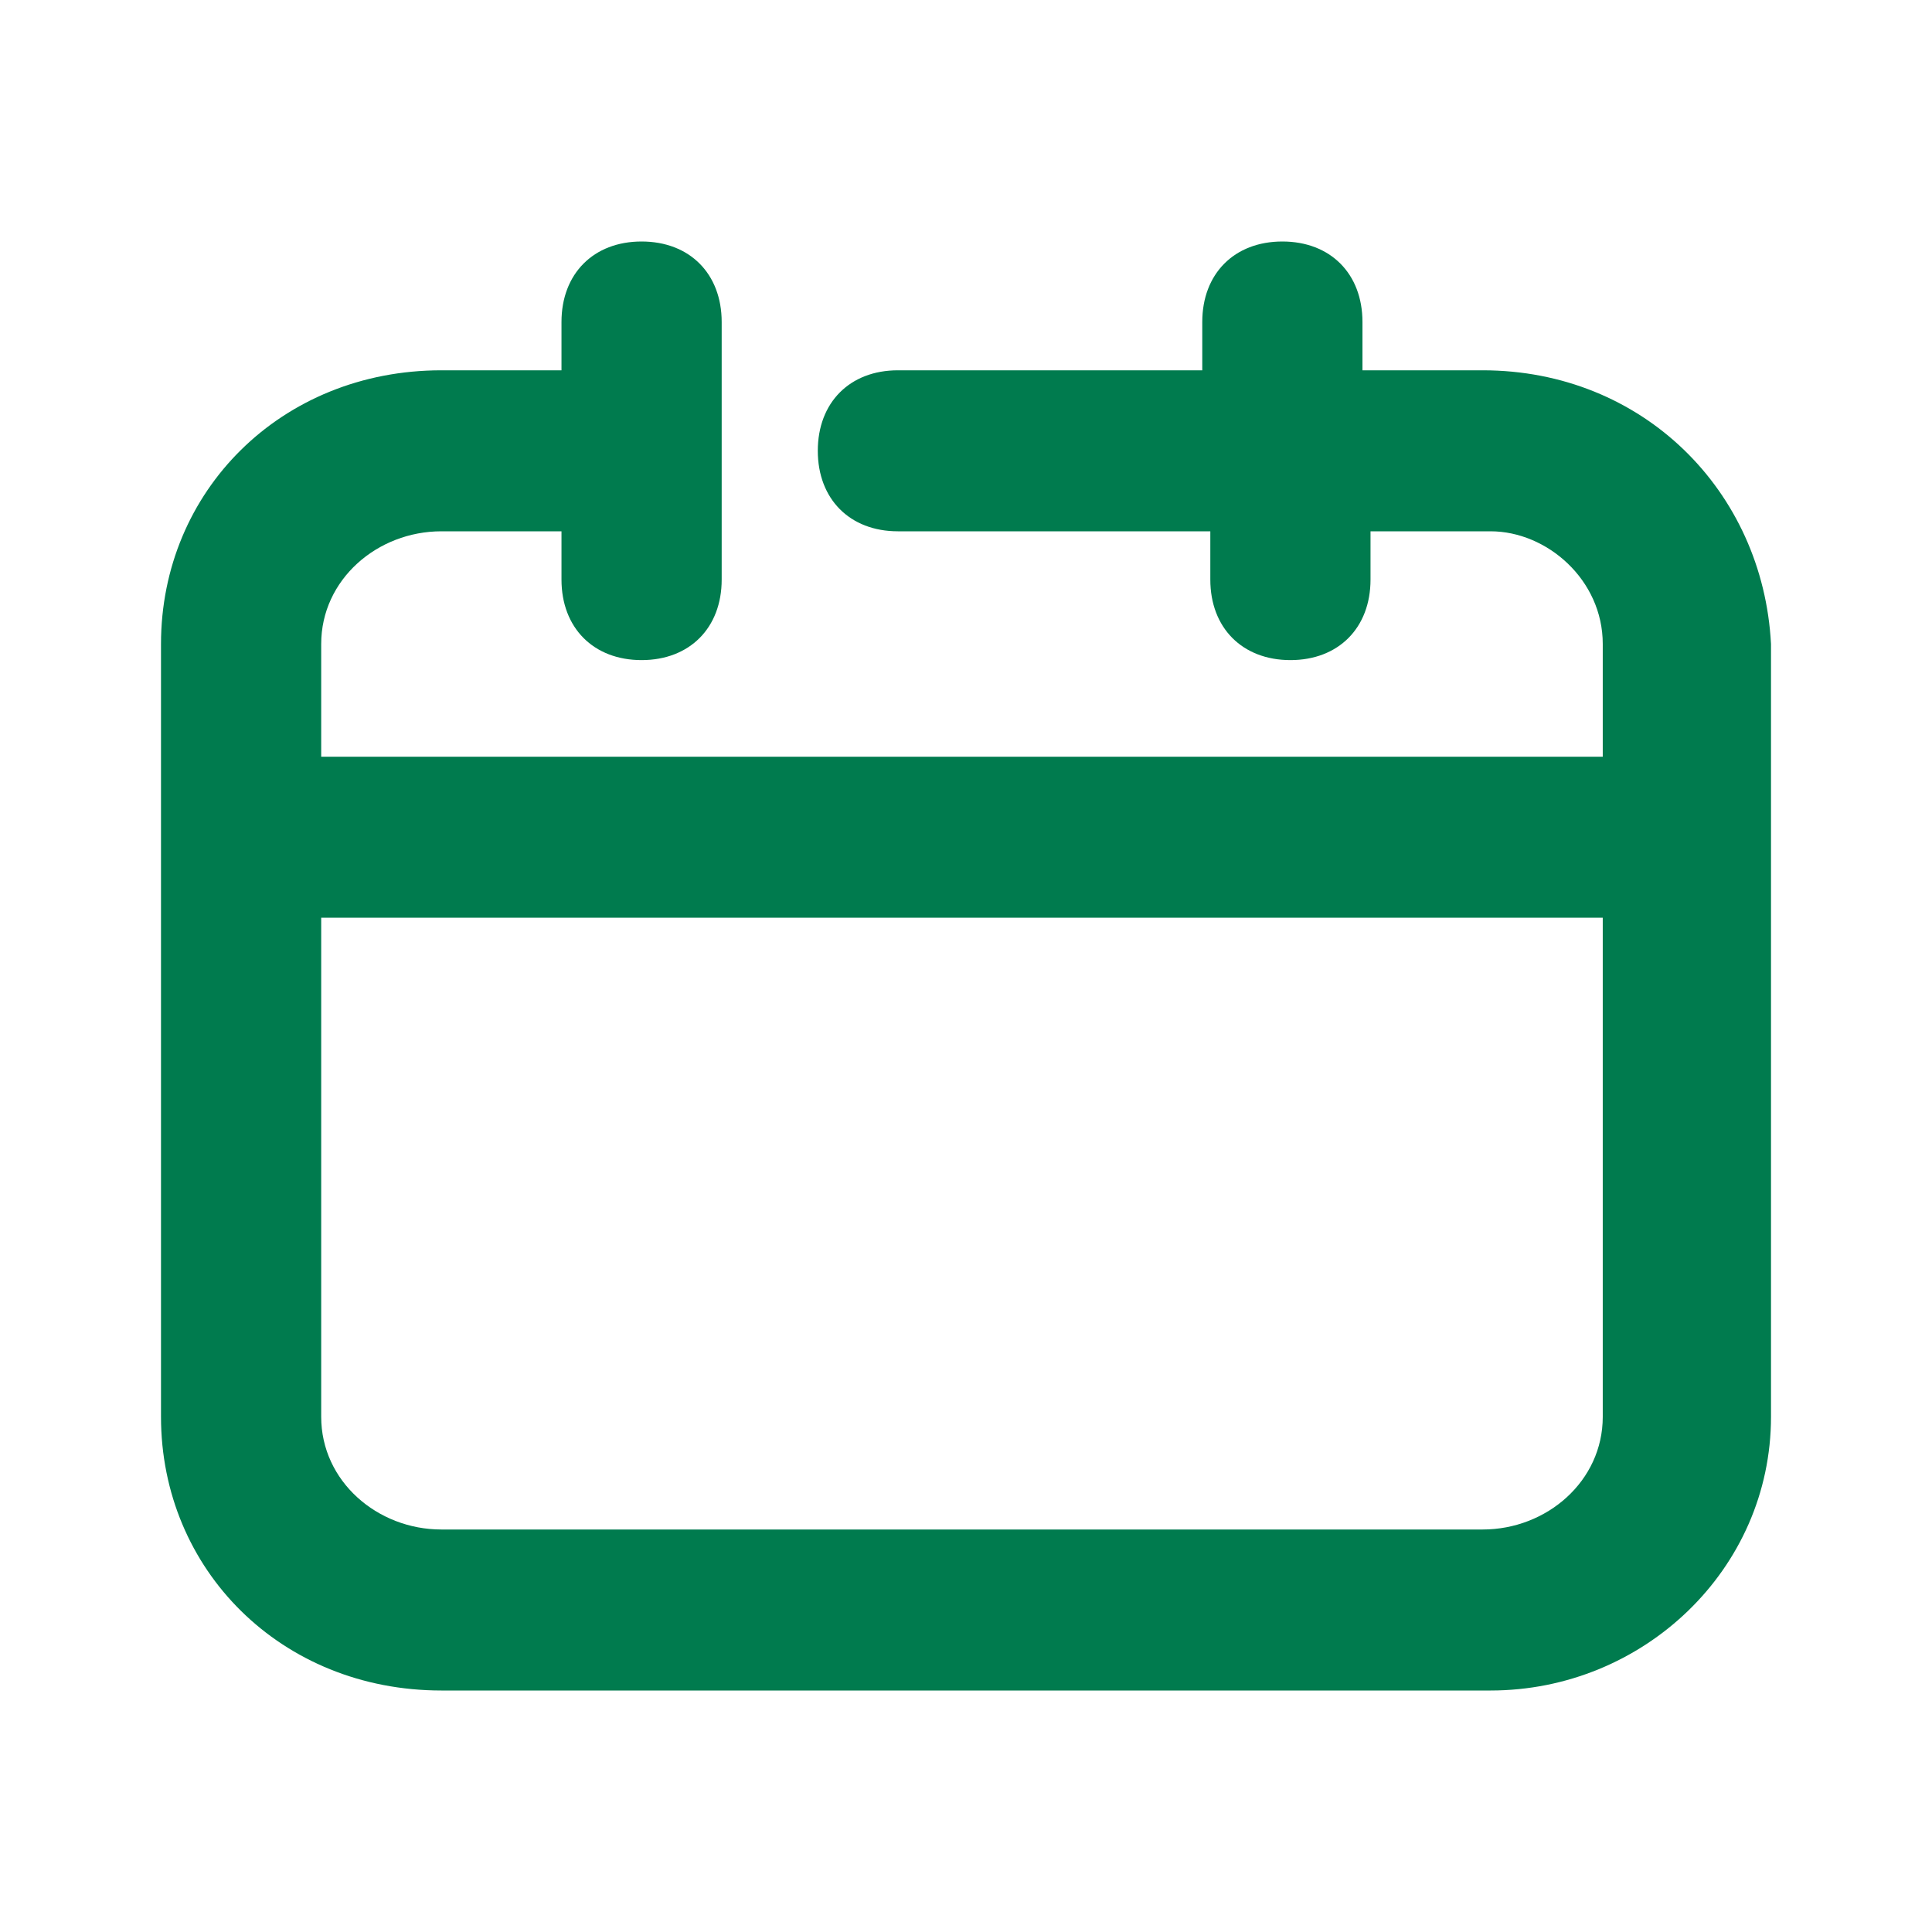 <svg width="35" height="35" viewBox="0 0 24 24" fill="none" xmlns="http://www.w3.org/2000/svg">
<path d="M18.418 4.6H16.925V4C16.925 3.4 16.527 3 15.93 3C15.333 3 14.935 3.4 14.935 4V4.6H11.154C10.557 4.6 10.159 5 10.159 5.6C10.159 6.2 10.557 6.6 11.154 6.6H15.035V7.2C15.035 7.8 15.433 8.2 16.03 8.2C16.627 8.2 17.025 7.8 17.025 7.2V6.6H18.517C19.214 6.6 19.91 7.2 19.91 8V9.4H3.99V8C3.99 7.2 4.687 6.6 5.483 6.6H6.975V7.2C6.975 7.8 7.373 8.2 7.97 8.2C8.567 8.2 8.965 7.8 8.965 7.2V5.6V4C8.965 3.4 8.567 3 7.97 3C7.373 3 6.975 3.4 6.975 4V4.6H5.483C3.493 4.6 2 6.1 2 8V17.6C2 19.5 3.493 21 5.483 21H18.517C20.408 21 22 19.5 22 17.6V8C21.901 6.1 20.408 4.6 18.418 4.6ZM18.418 19H5.483C4.687 19 3.99 18.4 3.99 17.6V11.4H19.91V17.6C19.91 18.4 19.214 19 18.418 19Z" fill="#007B4E"/>
</svg>

